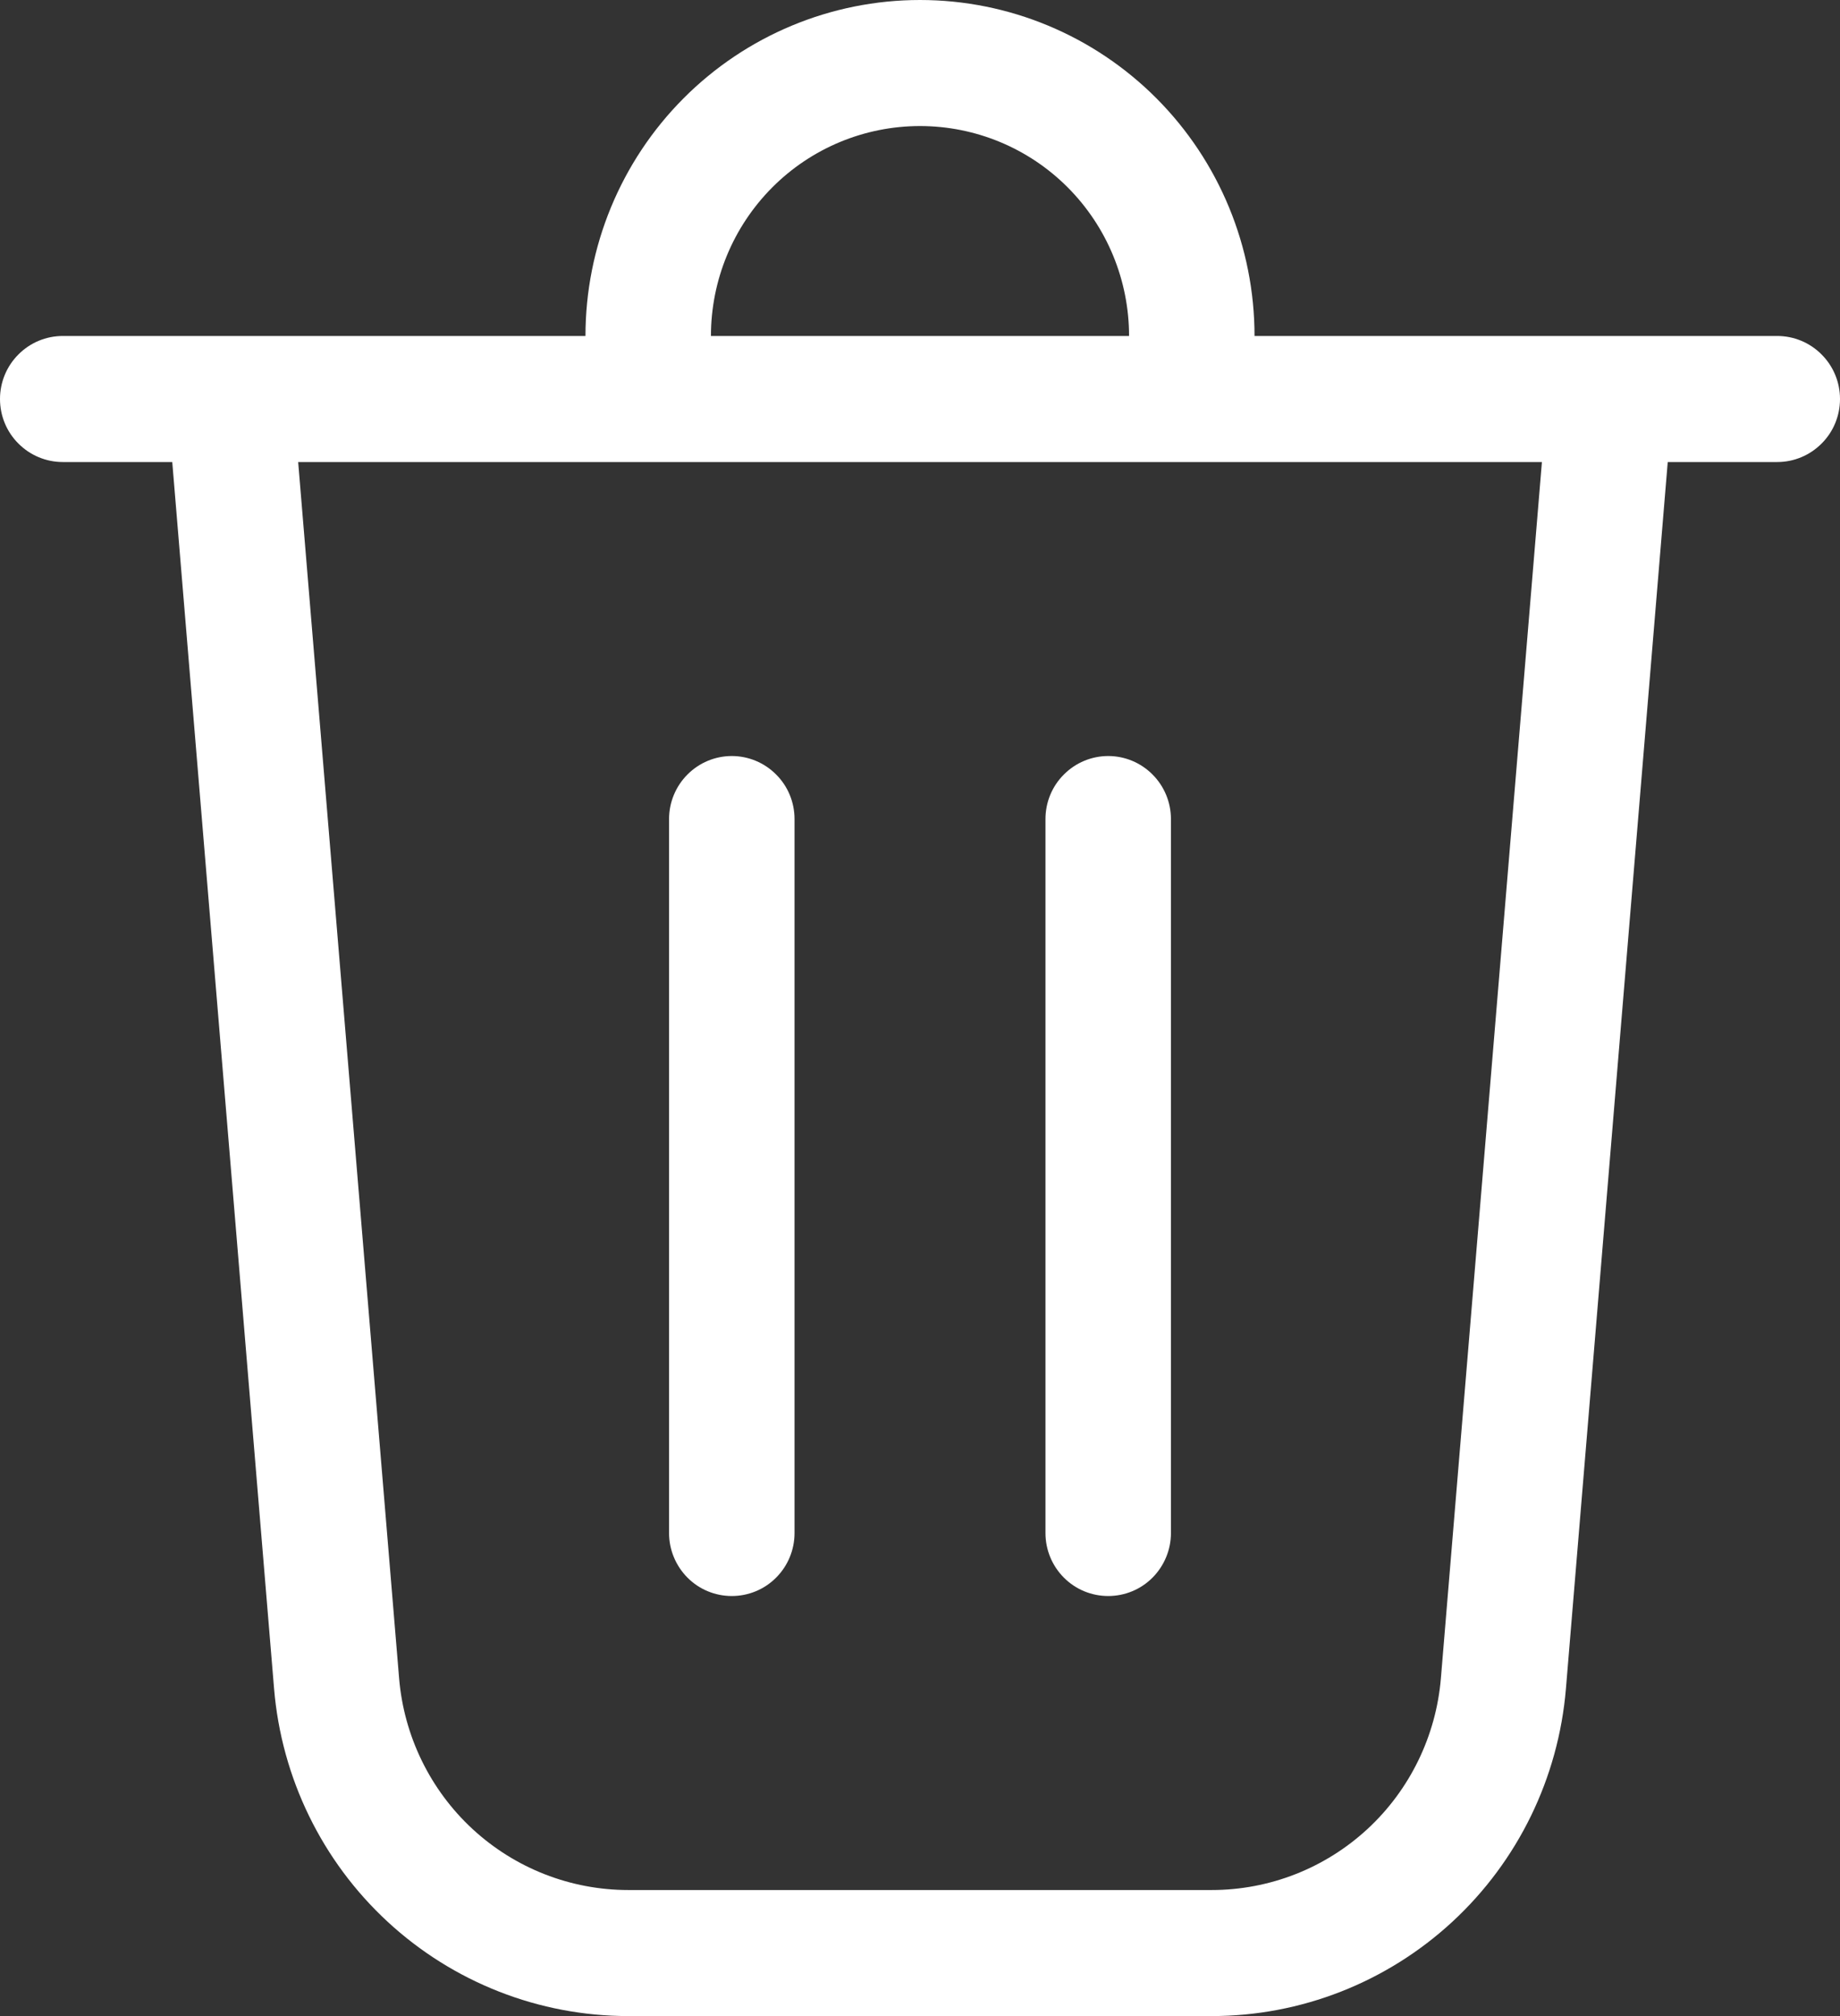 <svg width="21" height="23" viewBox="0 0 21 23" fill="none" xmlns="http://www.w3.org/2000/svg">
<rect x="0" y="0" width="21" height="23" fill="#333333" stroke="none"/>
<path d="M8.114 3.833H12.886C12.886 3.198 12.635 2.589 12.187 2.139C11.74 1.69 11.133 1.438 10.5 1.438C9.867 1.438 9.26 1.69 8.813 2.139C8.365 2.589 8.114 3.198 8.114 3.833ZM6.682 3.833C6.682 2.817 7.084 1.842 7.8 1.123C8.516 0.404 9.487 0 10.5 0C11.513 0 12.484 0.404 13.2 1.123C13.916 1.842 14.318 2.817 14.318 3.833H20.284C20.474 3.833 20.656 3.909 20.79 4.044C20.925 4.179 21 4.361 21 4.552C21 4.743 20.925 4.926 20.79 5.06C20.656 5.195 20.474 5.271 20.284 5.271H19.034L17.872 19.265C17.787 20.283 17.325 21.232 16.576 21.924C15.827 22.616 14.847 23 13.829 23H7.171C6.153 23 5.173 22.616 4.424 21.924C3.675 21.232 3.213 20.283 3.128 19.265L1.966 5.271H0.716C0.526 5.271 0.344 5.195 0.21 5.06C0.075 4.926 0 4.743 0 4.552C0 4.361 0.075 4.179 0.21 4.044C0.344 3.909 0.526 3.833 0.716 3.833H6.682ZM4.555 19.146C4.61 19.804 4.909 20.419 5.393 20.866C5.878 21.314 6.512 21.562 7.171 21.562H13.829C14.488 21.562 15.122 21.314 15.607 20.866C16.091 20.419 16.39 19.804 16.445 19.146L17.598 5.271H3.403L4.555 19.146ZM8.352 8.625C8.542 8.625 8.724 8.701 8.858 8.836C8.993 8.97 9.068 9.153 9.068 9.344V17.49C9.068 17.68 8.993 17.863 8.858 17.998C8.724 18.133 8.542 18.208 8.352 18.208C8.162 18.208 7.98 18.133 7.846 17.998C7.712 17.863 7.636 17.68 7.636 17.49V9.344C7.636 9.153 7.712 8.97 7.846 8.836C7.98 8.701 8.162 8.625 8.352 8.625ZM13.364 9.344C13.364 9.153 13.288 8.97 13.154 8.836C13.02 8.701 12.838 8.625 12.648 8.625C12.458 8.625 12.276 8.701 12.142 8.836C12.007 8.97 11.932 9.153 11.932 9.344V17.49C11.932 17.68 12.007 17.863 12.142 17.998C12.276 18.133 12.458 18.208 12.648 18.208C12.838 18.208 13.02 18.133 13.154 17.998C13.288 17.863 13.364 17.68 13.364 17.49V9.344Z" fill="white"/>
</svg>
